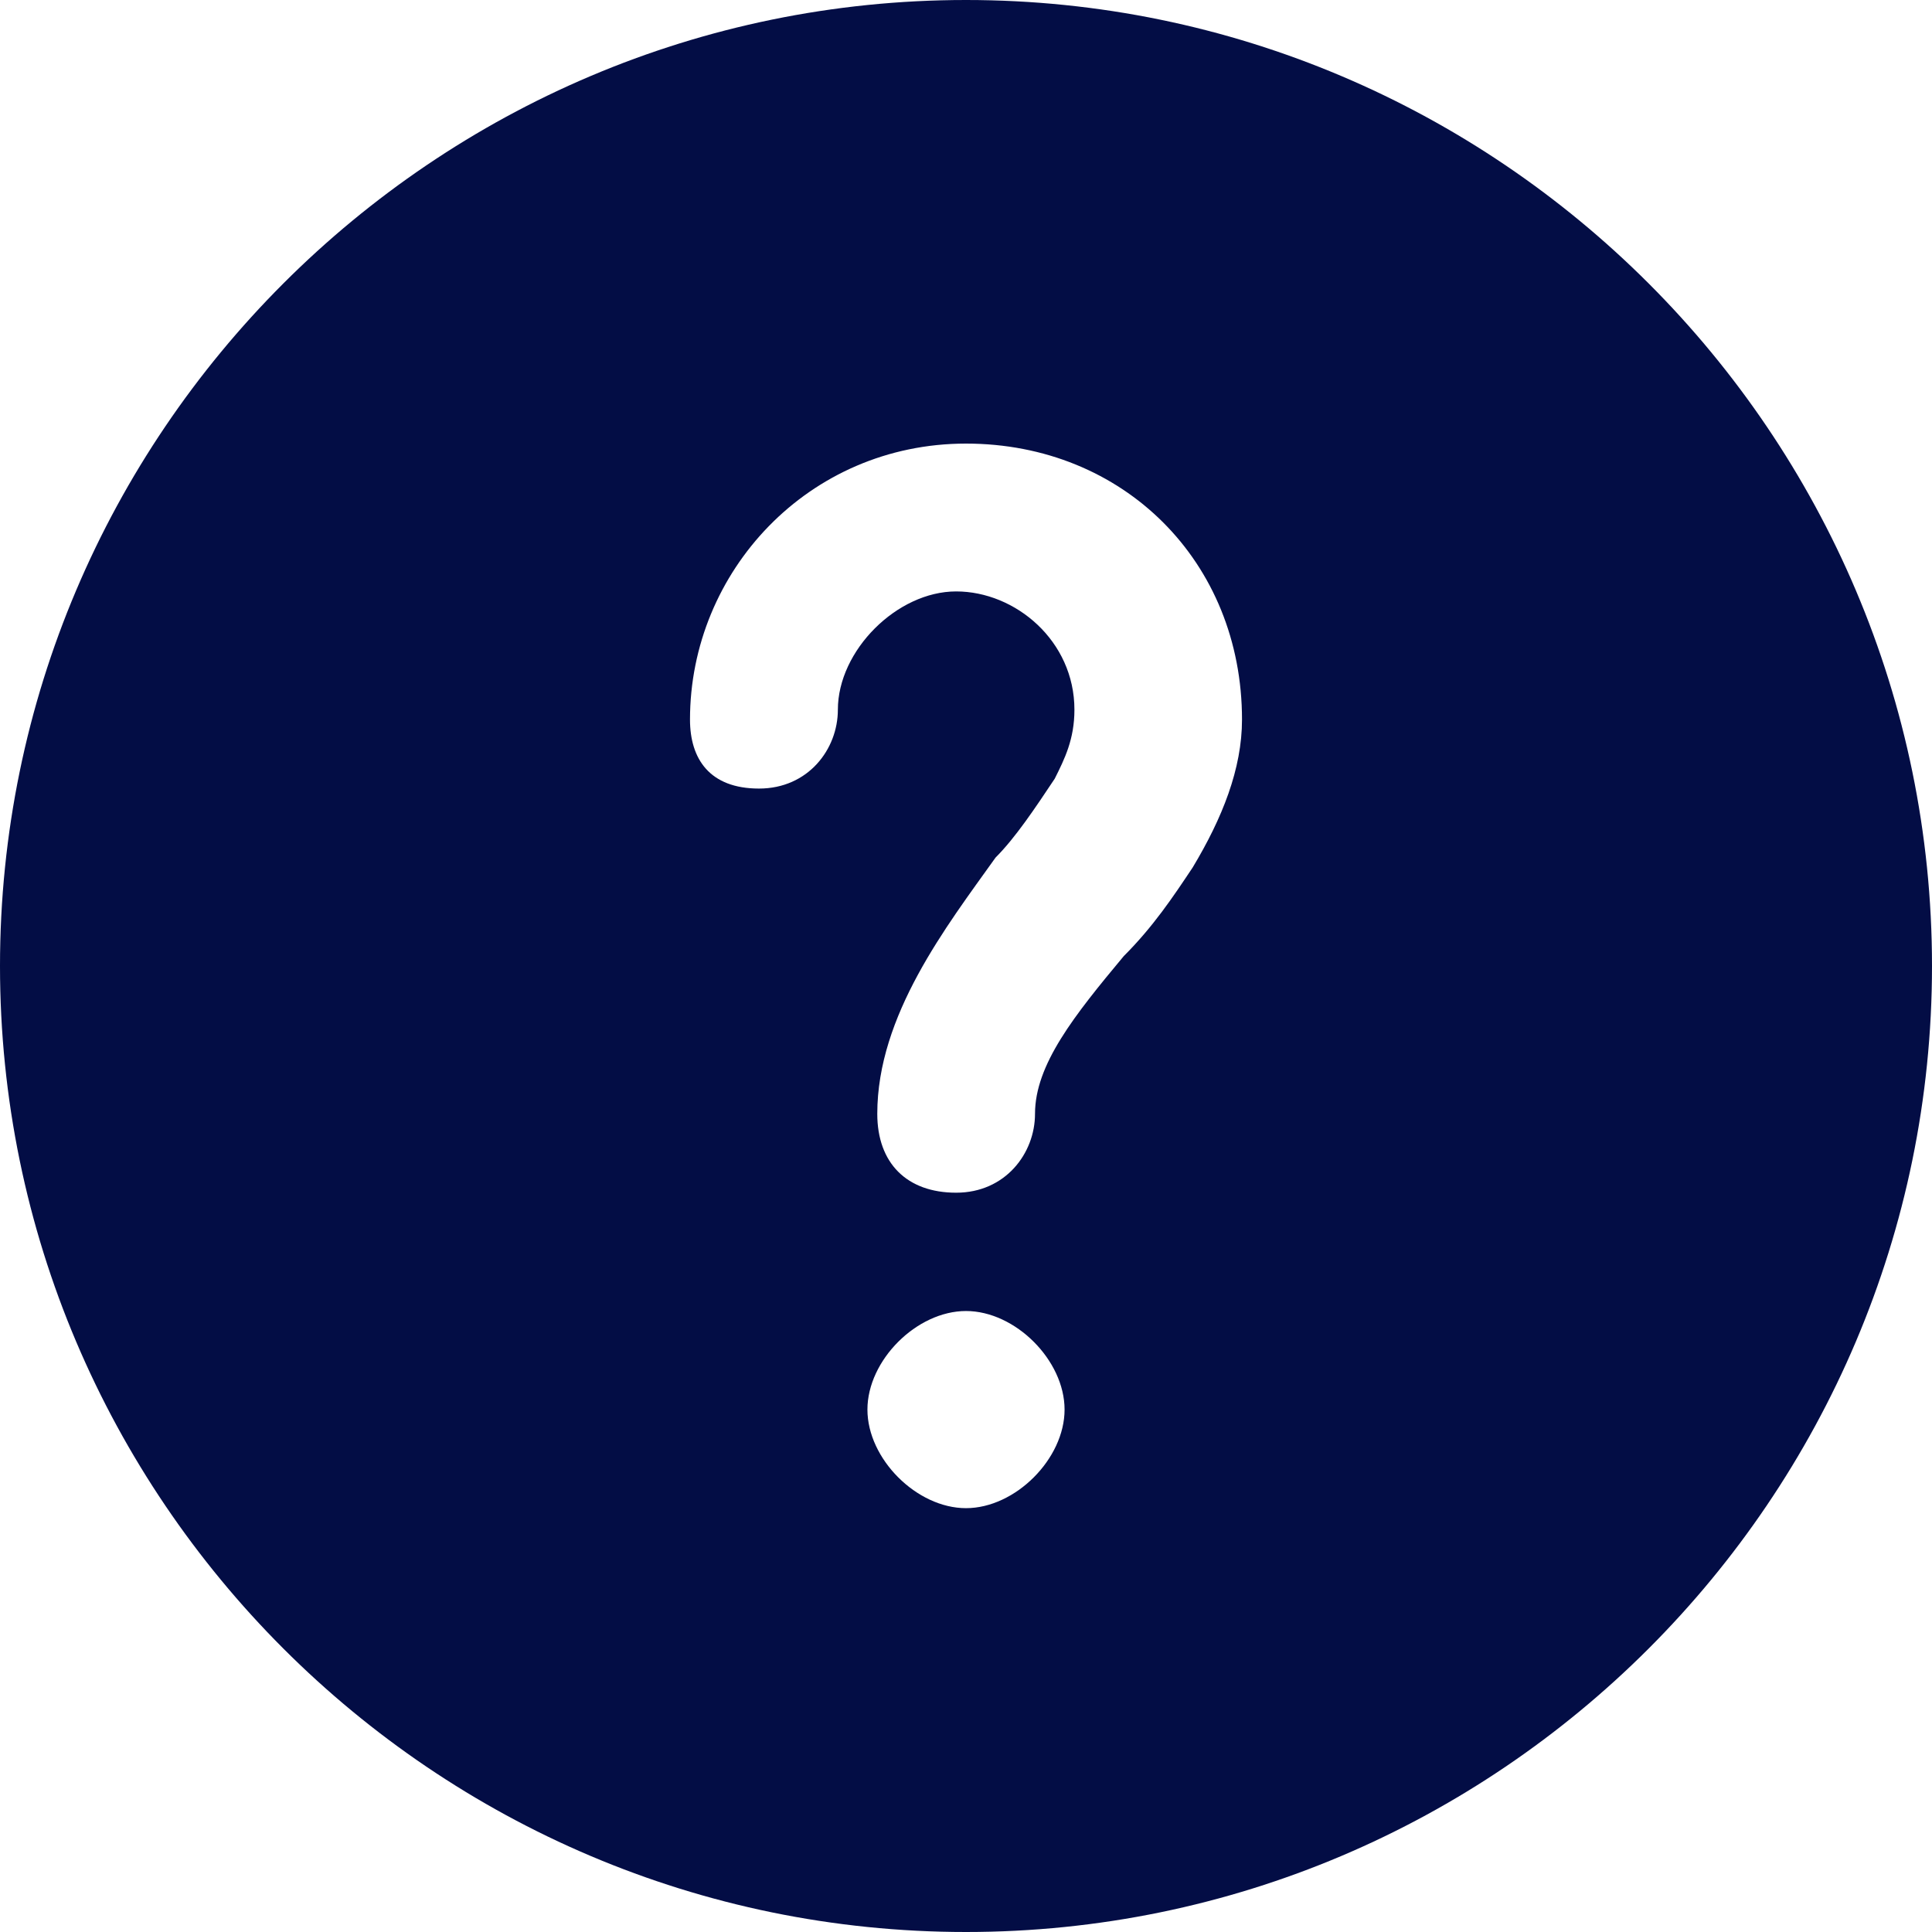 <svg width="50" height="50" viewBox="0 0 50 50" fill="none" xmlns="http://www.w3.org/2000/svg">
<path d="M25 0C11.225 0 0 11.225 0 25C0 38.776 11.225 50 25 50C38.776 50 50 38.776 50 25C50 11.225 38.776 0 25 0ZM25 39.031C23.724 39.031 22.449 37.755 22.449 36.48C22.449 35.204 23.724 33.929 25 33.929C26.276 33.929 27.551 35.204 27.551 36.48C27.551 37.755 26.276 39.031 25 39.031ZM30.867 22.449C30.357 23.214 29.847 23.98 29.082 24.745C27.806 26.276 26.786 27.551 26.786 28.826C26.786 29.847 26.02 30.867 24.745 30.867C23.469 30.867 22.704 30.102 22.704 28.826C22.704 26.276 24.49 23.98 25.765 22.194C26.276 21.684 26.786 20.918 27.296 20.153C27.551 19.643 27.806 19.133 27.806 18.367C27.806 16.582 26.276 15.306 24.745 15.306C23.214 15.306 21.684 16.837 21.684 18.367C21.684 19.388 20.918 20.408 19.643 20.408C18.367 20.408 17.857 19.643 17.857 18.622C17.857 14.796 20.918 11.48 25 11.48C29.082 11.48 32.143 14.541 32.143 18.622C32.143 19.898 31.633 21.174 30.867 22.449Z" fill="#030D45"/>
</svg>
